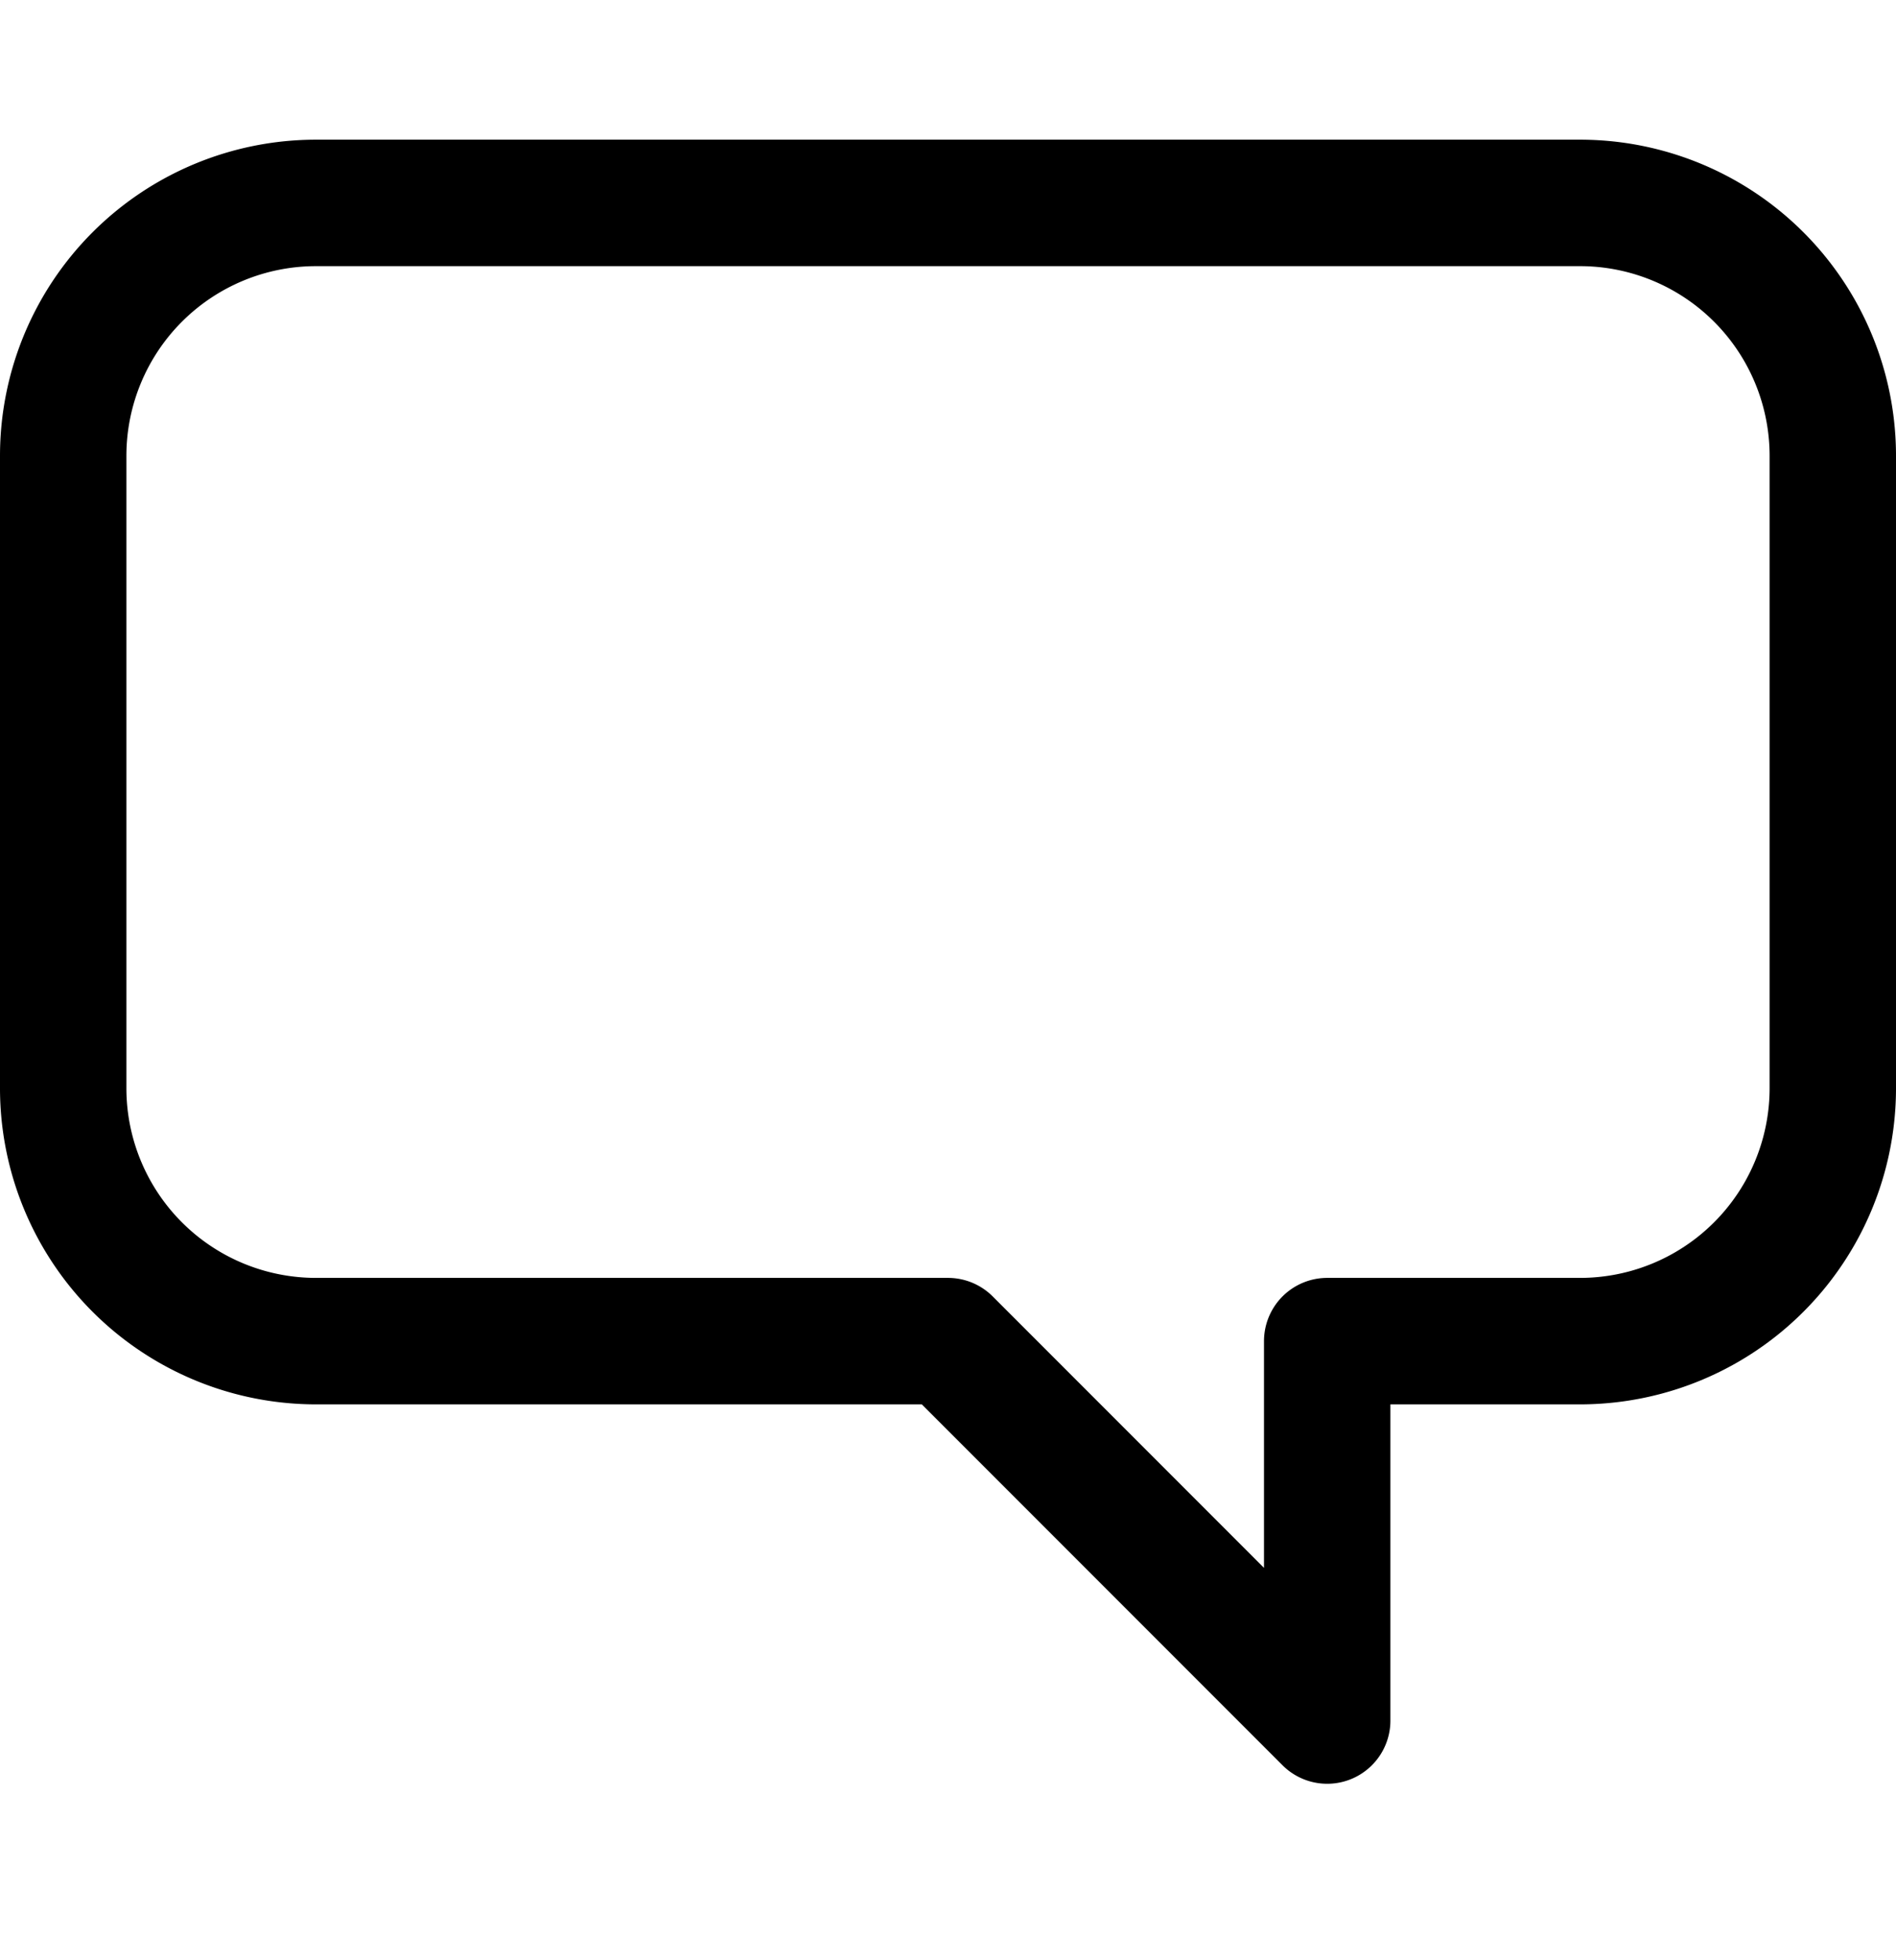 <svg xmlns="http://www.w3.org/2000/svg" width="30" height="31" fill="none"><path stroke="#000" stroke-linejoin="round" stroke-width="2" d="M5 3.209a4 4 0 0 0-4 4v10a4 4 0 0 0 4 4h10l6 6v-6h4a4 4 0 0 0 4-4v-10a4 4 0 0 0-4-4H5Z"/></svg>